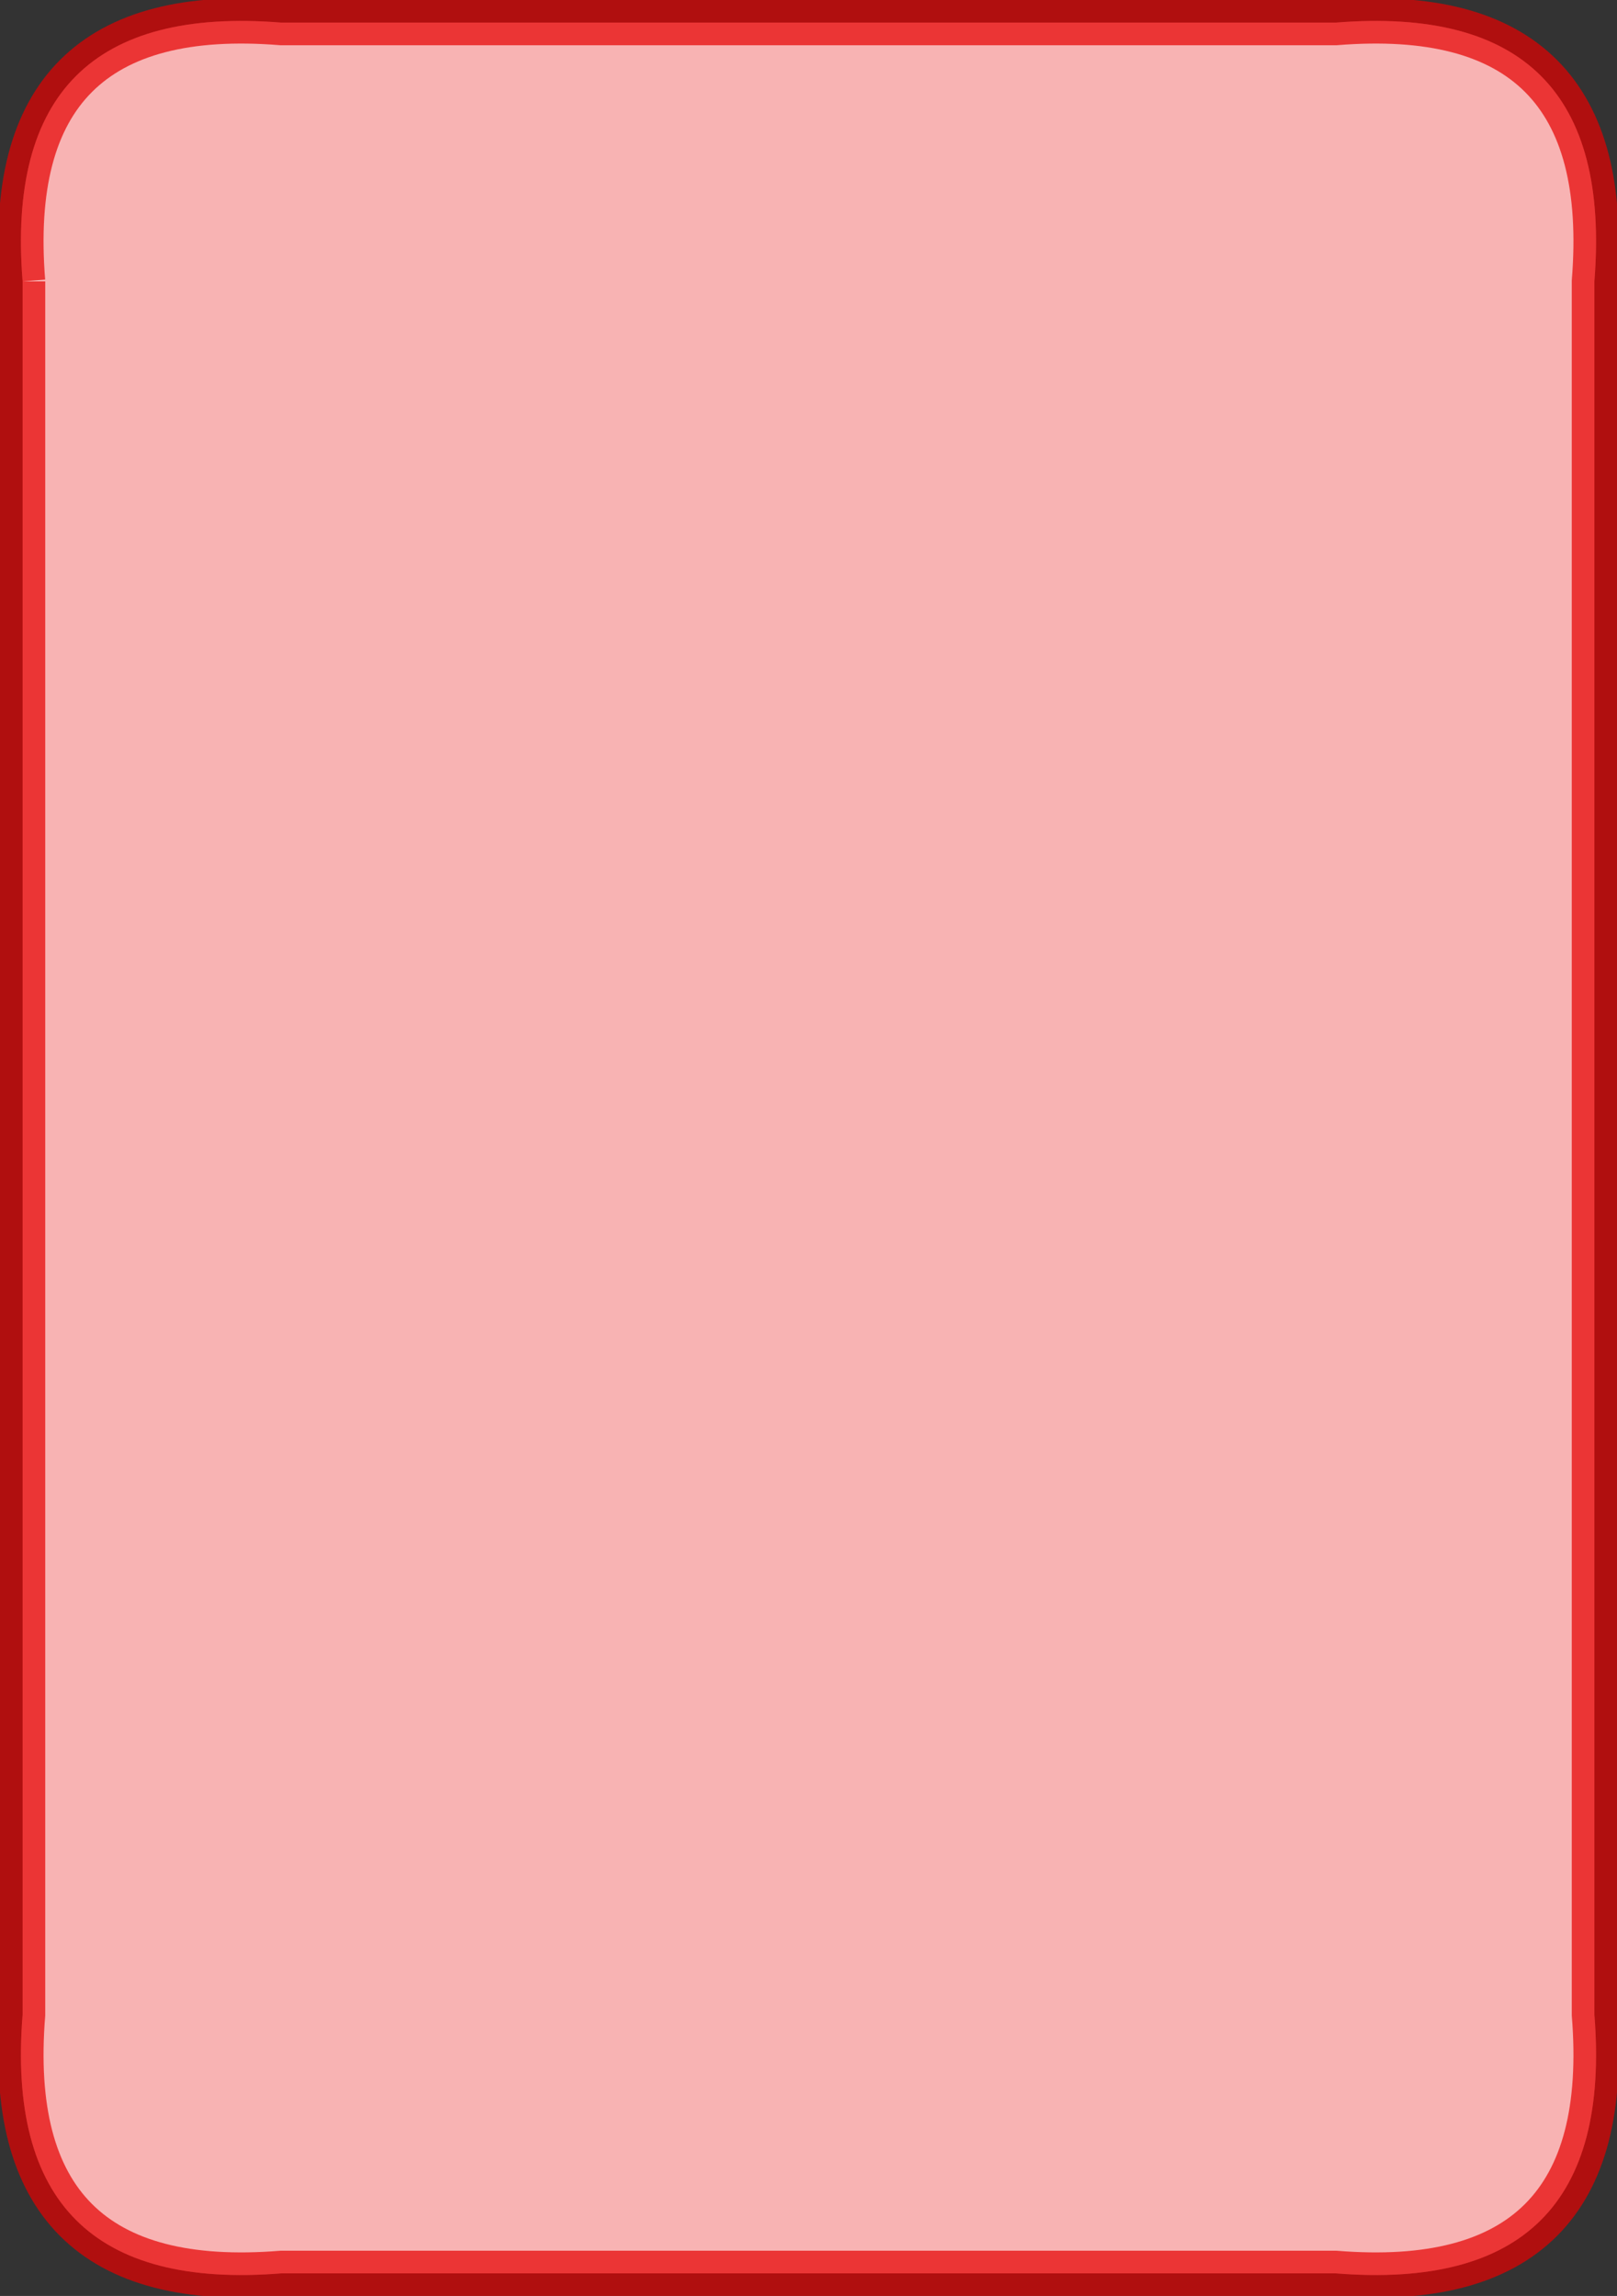 <svg version="1.1" xmlns="http://www.w3.org/2000/svg" xmlns:xlink="http://www.w3.org/1999/xlink" width="286" height="406"><rect width="100%" height="100%" fill="#333333" stroke="none"/><defs/><g><g><path fill="white" stroke="none" paint-order="stroke fill markers" d=" M 4 49.76 L 4 356.24 Q 0 406 49.76 402 L 236.24 402 Q 286 406 282 356.24 L 282 49.76 Q 286 0 236.24 4 L 49.76 4 Q 0 0 4 49.76"/></g><g><path fill="#e60000" stroke="#e60000" paint-order="fill stroke markers" d=" M 4 49.76 L 4 356.24 Q 0 406 49.76 402 L 236.24 402 Q 286 406 282 356.24 L 282 49.76 Q 286 0 236.24 4 L 49.76 4 Q 0 0 4 49.76" fill-opacity="0.3" stroke-miterlimit="10" stroke-width="8" stroke-opacity="0.7" stroke-dasharray=""/></g><g transform="translate(143,203) scale(1.2,1.2)" fill="#e60000" fill-opacity="0.1" stroke="black" stroke-linejoin="round" stroke-miterlimit="10" stroke-width="3" stroke-opacity="0.1" stroke-dasharray=""><path fill="" stroke="" d=""/><g transform="scale(3,3) translate(-40.904,-80.253)"><path fill="" stroke="" d=" M 47.531 88.393 C 29.758 90.07 31.194 78.988 34.277 72.111 C 52.05 70.434 50.616 81.516 47.531 88.393 M 38.201 59.406 C 36.488 59.406 35.161 62.901 34.28 66.242 C 11.602 72.596 17.006 101.105 43.609 101.1 C 45.322 101.1 46.647 97.605 47.531 94.262 C 70.206 87.913 64.8 59.401 38.201 59.406"/><g transform="scale(0.333,0.333)" fill="" stroke=""/></g></g></g></svg>